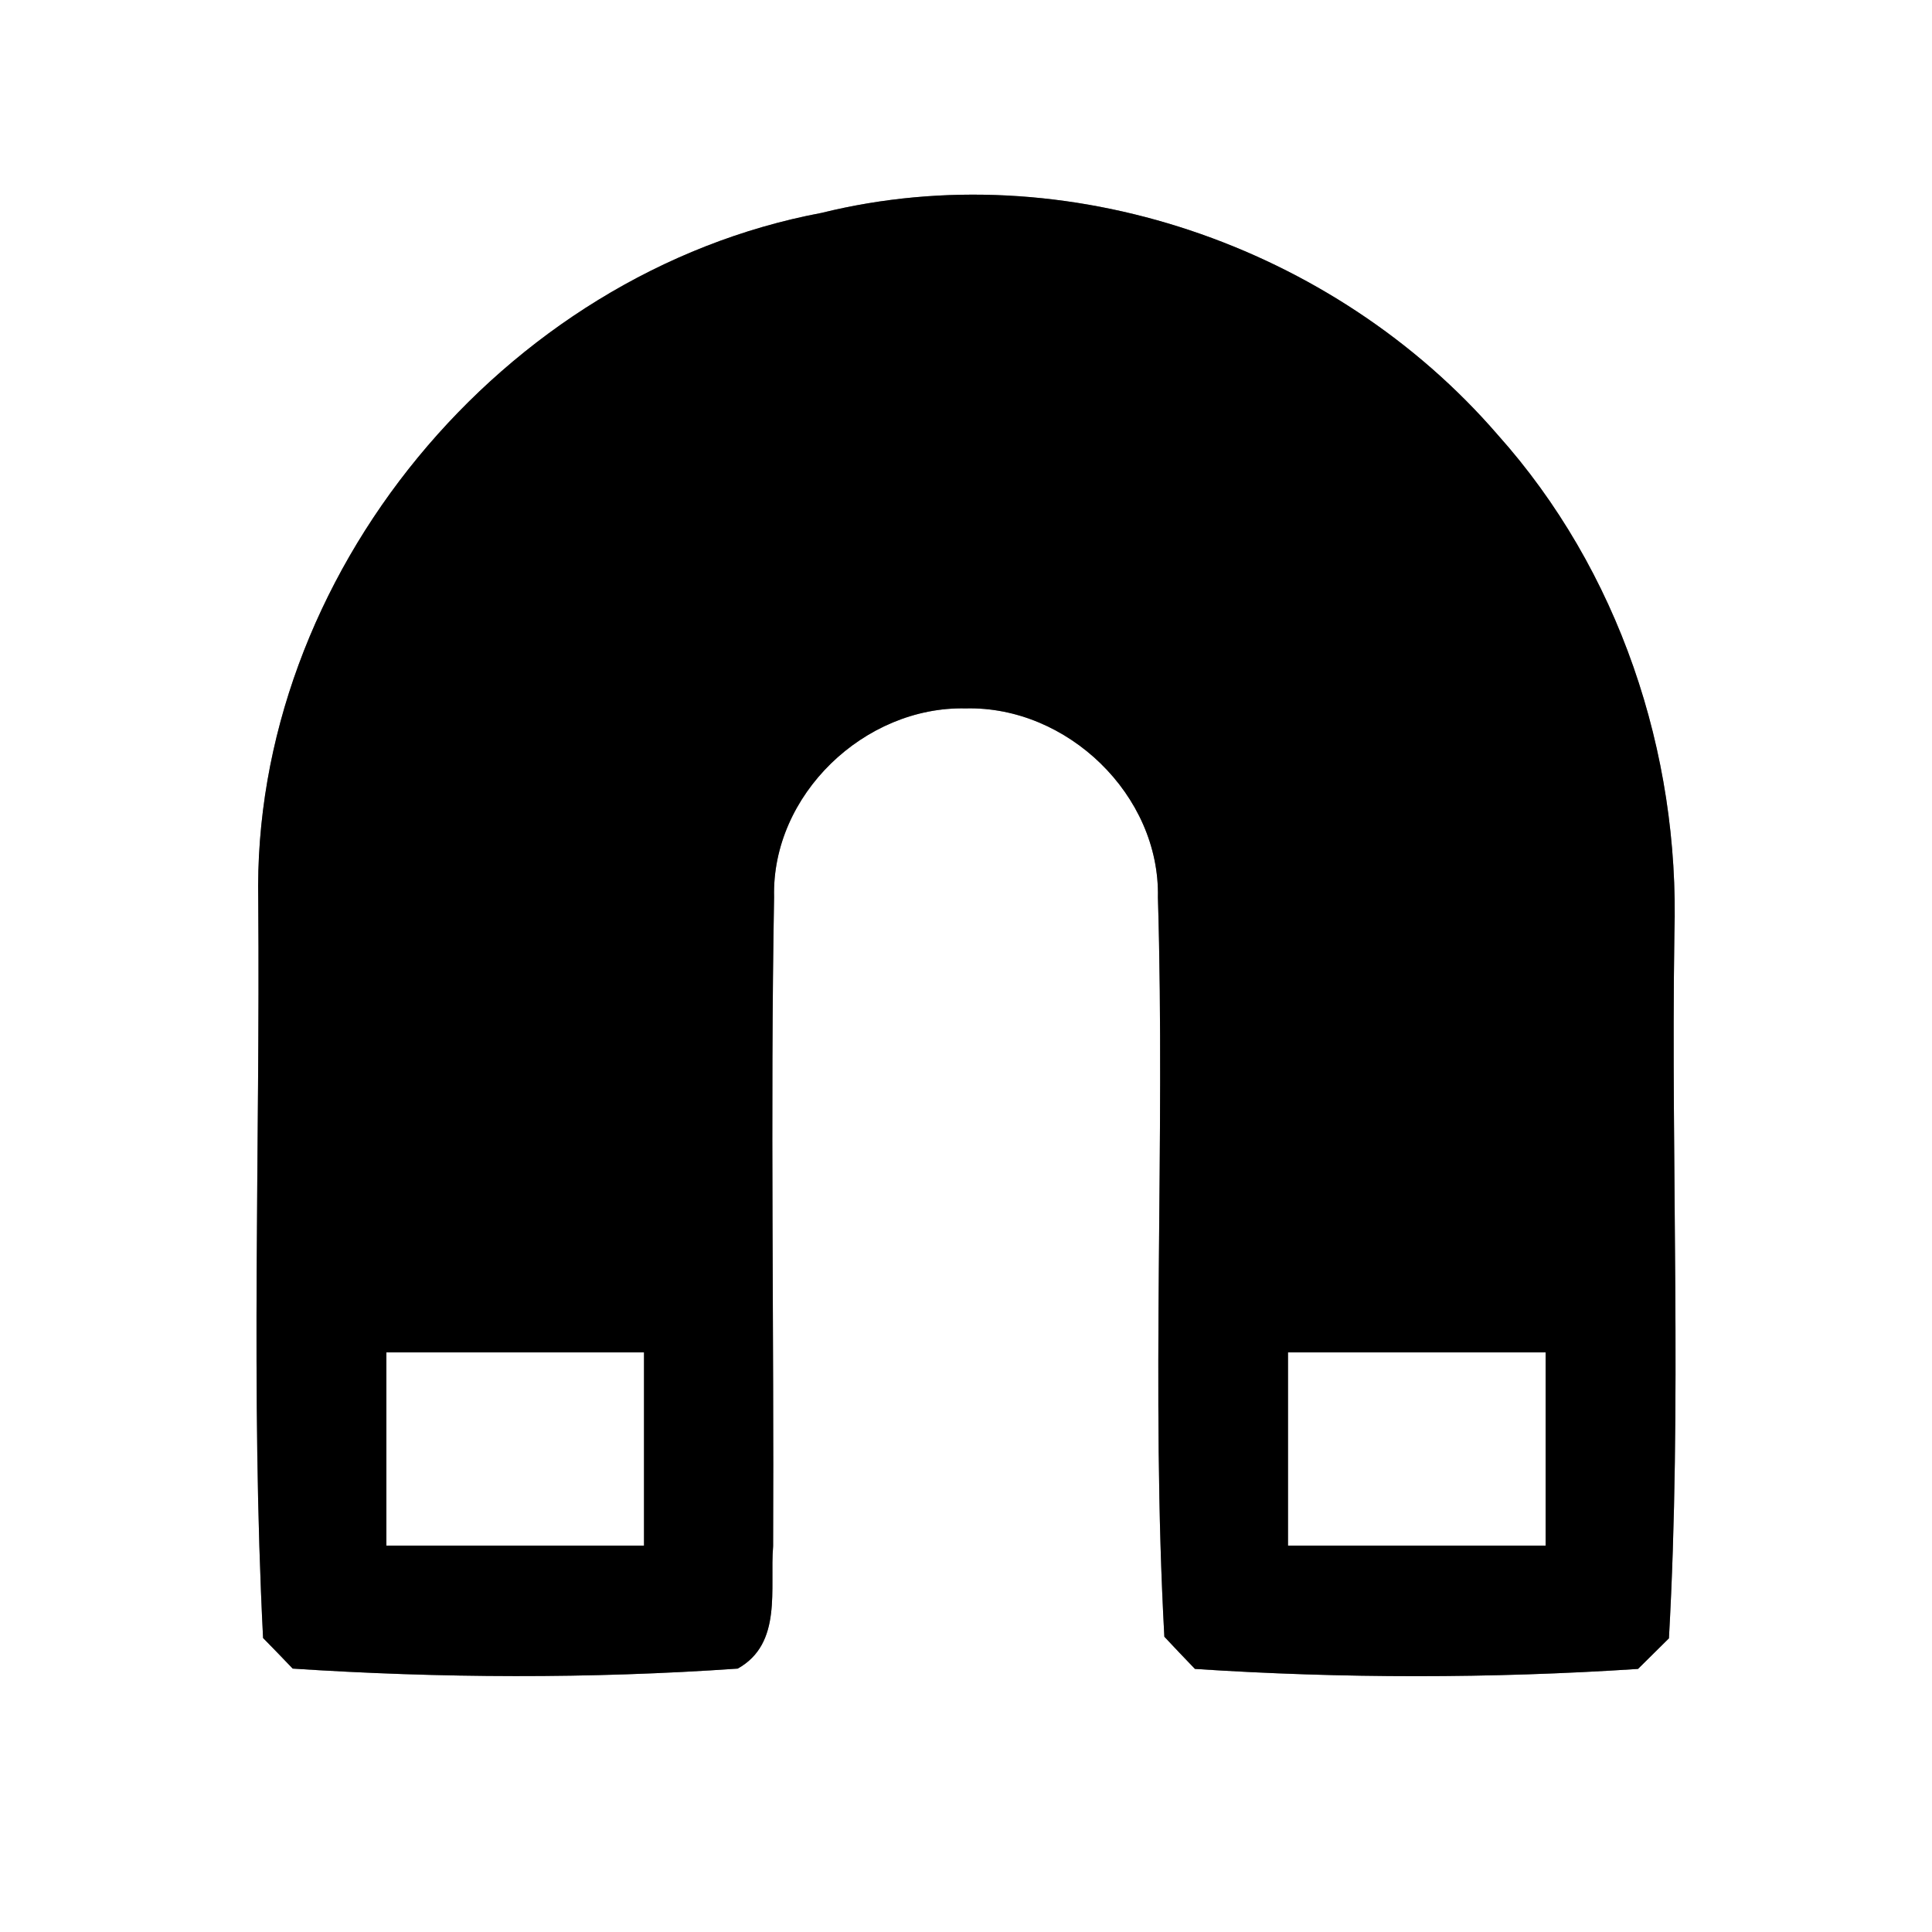 <?xml version="1.0" encoding="UTF-8" ?>
<!DOCTYPE svg PUBLIC "-//W3C//DTD SVG 1.1//EN" "http://www.w3.org/Graphics/SVG/1.1/DTD/svg11.dtd">
<svg width="60pt" height="60pt" viewBox="0 0 60 60" version="1.1" xmlns="http://www.w3.org/2000/svg">
<rect x="0" y="0" width="60" height="60" fill="#808080" stroke="none"/>
<g id="#ffffffff">
<path fill="#ffffff" opacity="1.00" d=" M 0.00 0.00 L 60.00 0.00 L 60.00 60.00 L 0.00 60.00 L 0.00 0.00 M 25.52 6.61 C 15.62 8.47 7.81 17.88 8.02 27.98 C 8.08 35.61 7.78 43.25 8.17 50.87 C 8.40 51.10 8.86 51.58 9.09 51.82 C 13.68 52.12 18.32 52.14 22.91 51.82 C 24.31 51.04 23.90 49.33 24.01 48.02 C 24.04 41.30 23.92 34.58 24.04 27.86 C 23.96 24.69 26.84 21.93 29.99 22.00 C 33.14 21.92 36.03 24.69 35.96 27.87 C 36.19 35.52 35.74 43.19 36.16 50.83 C 36.39 51.08 36.87 51.58 37.11 51.83 C 41.68 52.13 46.30 52.13 50.87 51.83 C 51.11 51.59 51.59 51.12 51.83 50.88 C 52.24 43.60 51.89 36.28 52.00 28.99 C 52.17 23.37 50.27 17.70 46.51 13.50 C 41.44 7.63 33.10 4.74 25.52 6.61 Z" />
<path fill="#ffffff" opacity="1.00" d=" M 12.00 42.00 C 14.67 42.00 17.33 42.00 20.00 42.00 C 20.00 44.00 20.00 46.00 20.00 48.00 C 17.33 48.00 14.67 48.00 12.00 48.00 C 12.00 46.00 12.00 44.00 12.00 42.00 Z" />
<path fill="#ffffff" opacity="1.00" d=" M 40.00 42.00 C 42.67 42.00 45.33 42.00 48.00 42.00 C 48.00 44.00 48.00 46.00 48.00 48.00 C 45.33 48.00 42.67 48.00 40.00 48.00 C 40.00 46.00 40.00 44.00 40.00 42.00 Z" />
</g>
<g id="#000000ff">
<path fill="#000000" opacity="1.00" d=" M 25.52 6.61 C 33.10 4.74 41.44 7.63 46.51 13.50 C 50.27 17.70 52.17 23.37 52.00 28.99 C 51.89 36.28 52.24 43.60 51.83 50.88 C 51.59 51.12 51.11 51.59 50.87 51.83 C 46.30 52.13 41.68 52.13 37.11 51.83 C 36.87 51.58 36.39 51.08 36.16 50.83 C 35.74 43.19 36.19 35.52 35.96 27.87 C 36.03 24.69 33.14 21.92 29.99 22.00 C 26.84 21.93 23.96 24.69 24.04 27.86 C 23.92 34.58 24.04 41.30 24.01 48.02 C 23.90 49.33 24.31 51.04 22.91 51.82 C 18.32 52.14 13.68 52.12 9.09 51.82 C 8.86 51.58 8.40 51.10 8.17 50.87 C 7.78 43.25 8.08 35.61 8.02 27.98 C 7.81 17.88 15.62 8.47 25.52 6.61 M 12.00 42.00 C 12.00 44.00 12.00 46.00 12.00 48.00 C 14.67 48.00 17.33 48.00 20.00 48.00 C 20.00 46.00 20.00 44.00 20.00 42.00 C 17.33 42.00 14.67 42.00 12.00 42.00 M 40.00 42.00 C 40.00 44.00 40.00 46.00 40.00 48.00 C 42.67 48.00 45.33 48.00 48.00 48.00 C 48.00 46.00 48.00 44.00 48.00 42.00 C 45.33 42.00 42.67 42.00 40.00 42.00 Z" />
</g>
</svg>
